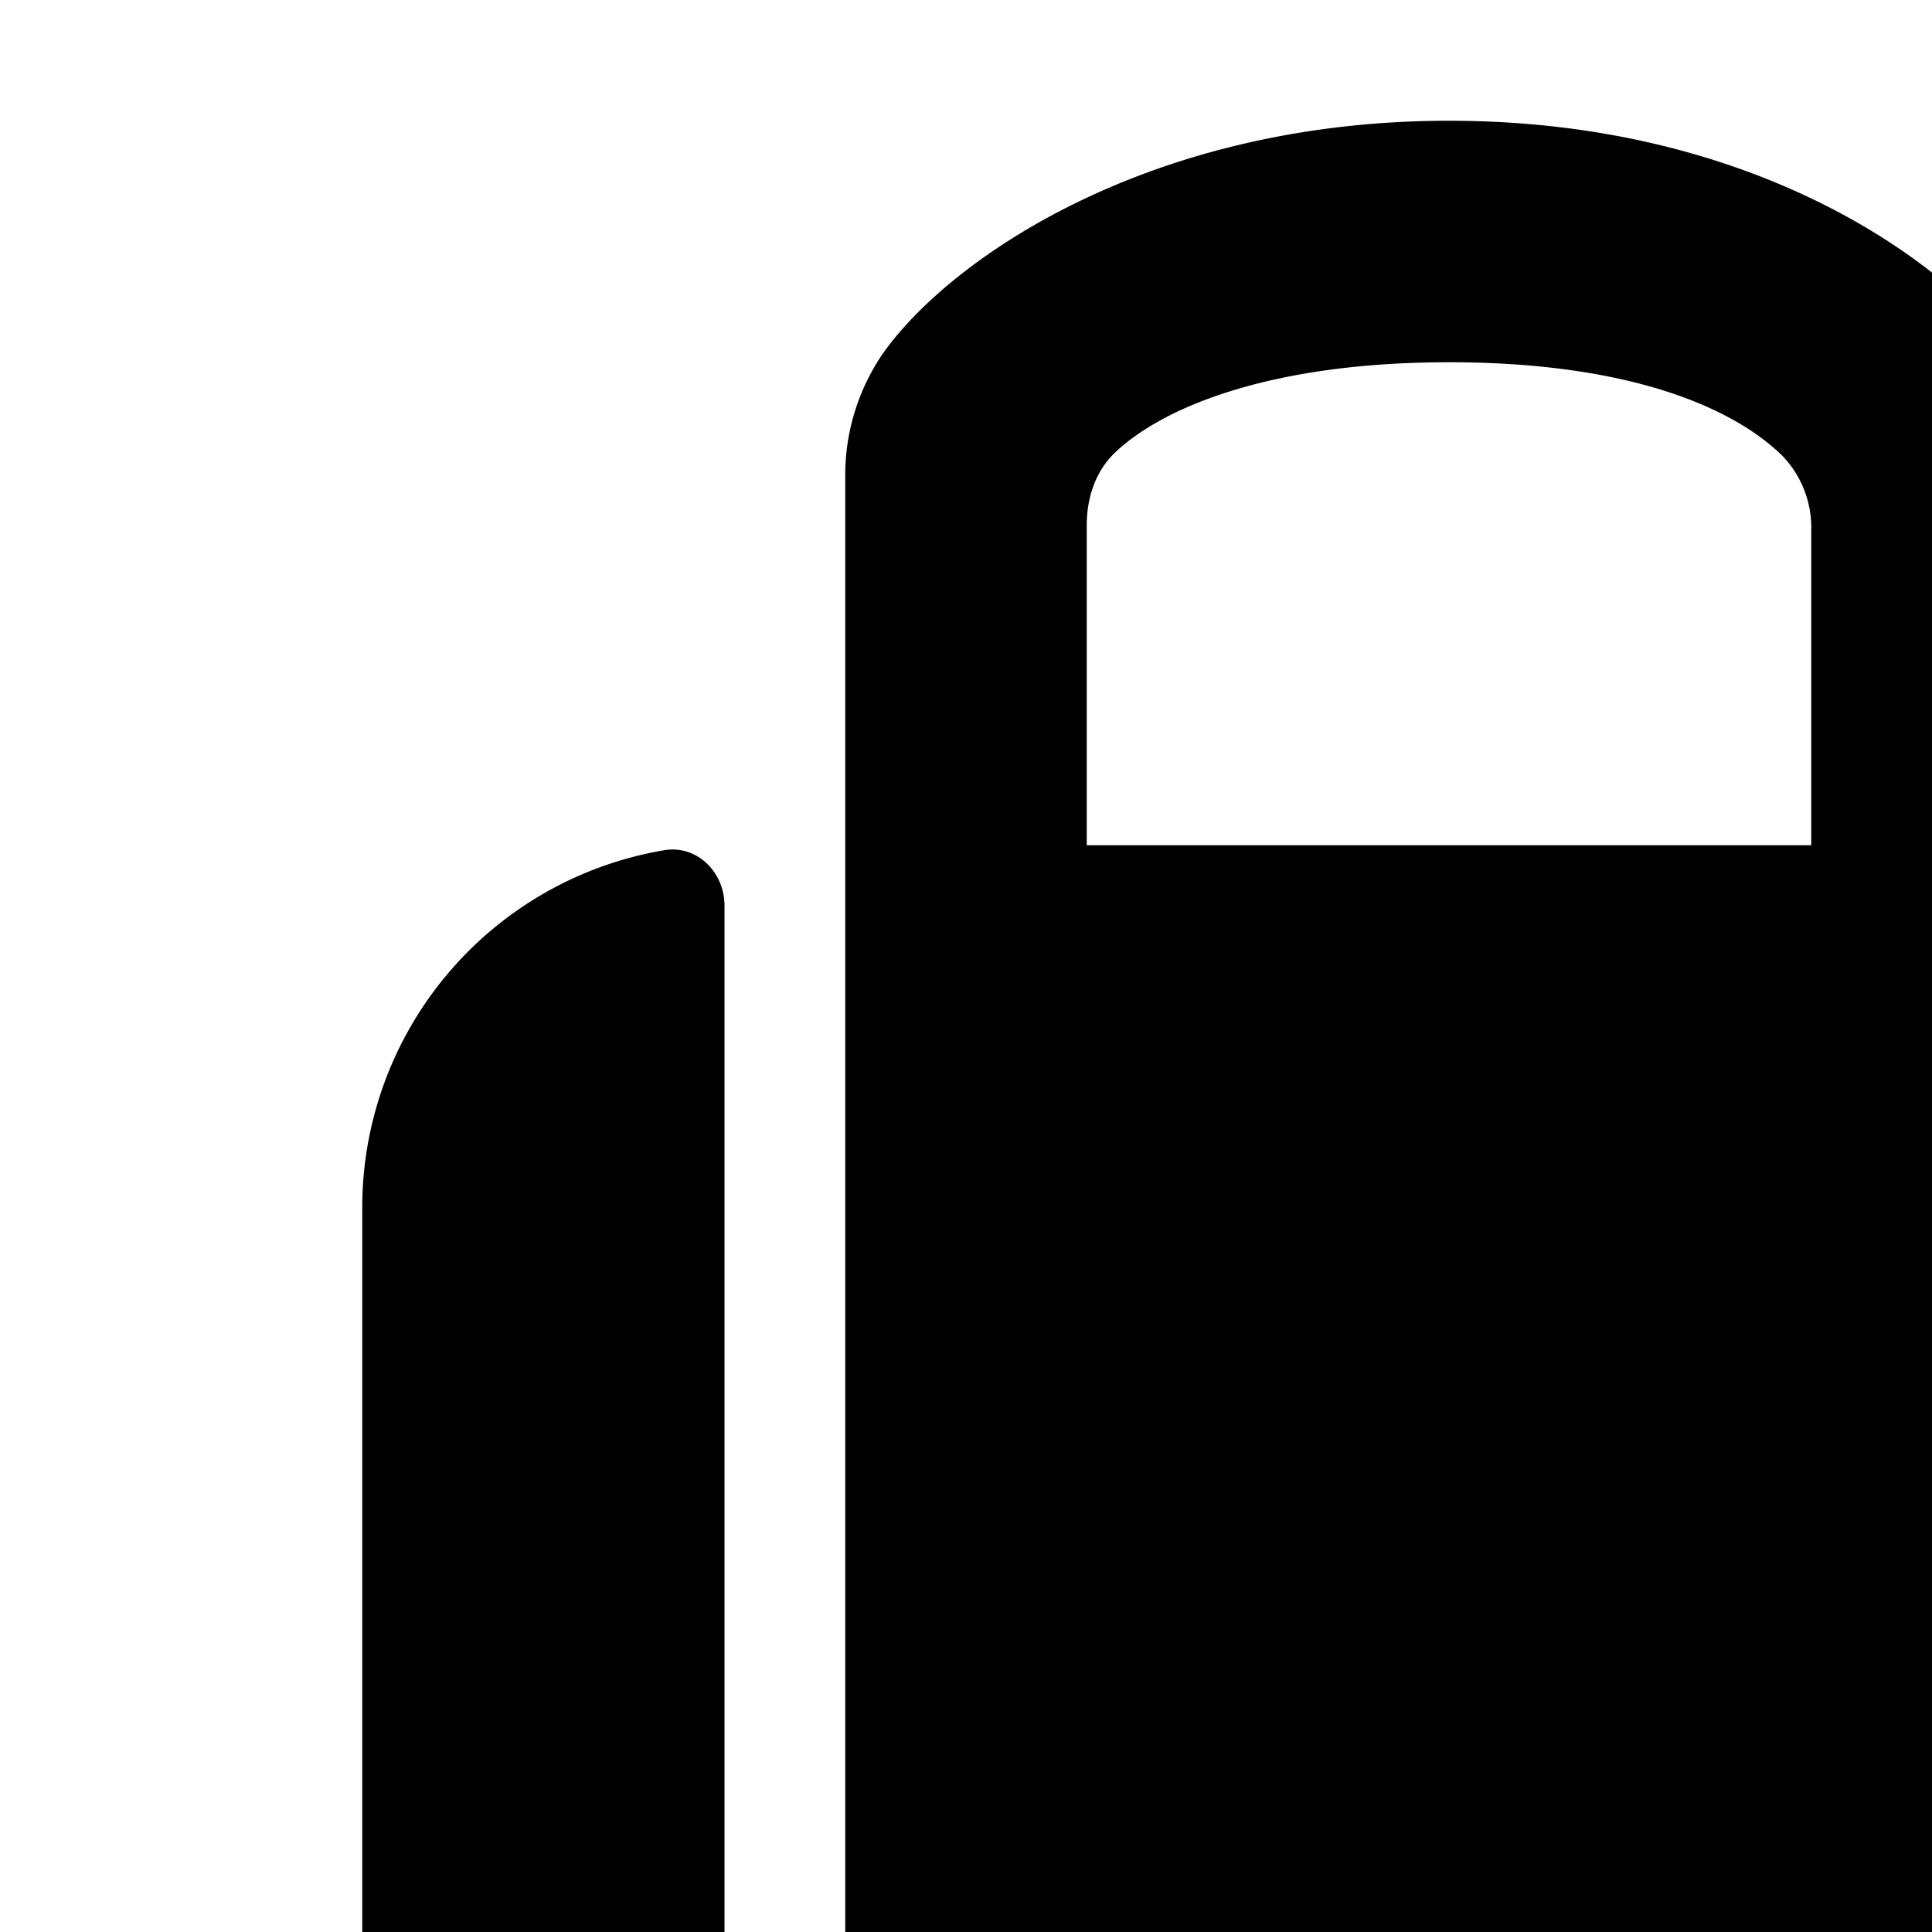 <svg xmlns="http://www.w3.org/2000/svg" viewBox="0 0 16 16"><path d="M3 18a3 3 0 0 0 2.502 2.959c.272.045.498-.183.498-.459v-13c0-.276-.226-.504-.498-.459A3 3 0 0 0 3 10v8zm4 4a1 1 0 1 0 2 0v-1h6v1a1 1 0 1 0 2 0V4.01c0-.37-.102-.79-.383-1.15C16.06 2.143 14.5 1 12 1S7.846 2.16 7.306 2.936A1.78 1.78 0 0 0 7 3.958V22zm8-17.607V7H9V4.348c0-.221.07-.44.228-.594C9.612 3.383 10.5 3 12 3c1.5 0 2.358.378 2.762.776a.857.857 0 0 1 .238.617zm3.498 16.566c-.273.045-.498-.183-.498-.459v-13c0-.276.226-.504.498-.459A3 3 0 0 1 21 10v8a3 3 0 0 1-2.502 2.959z"/></svg>